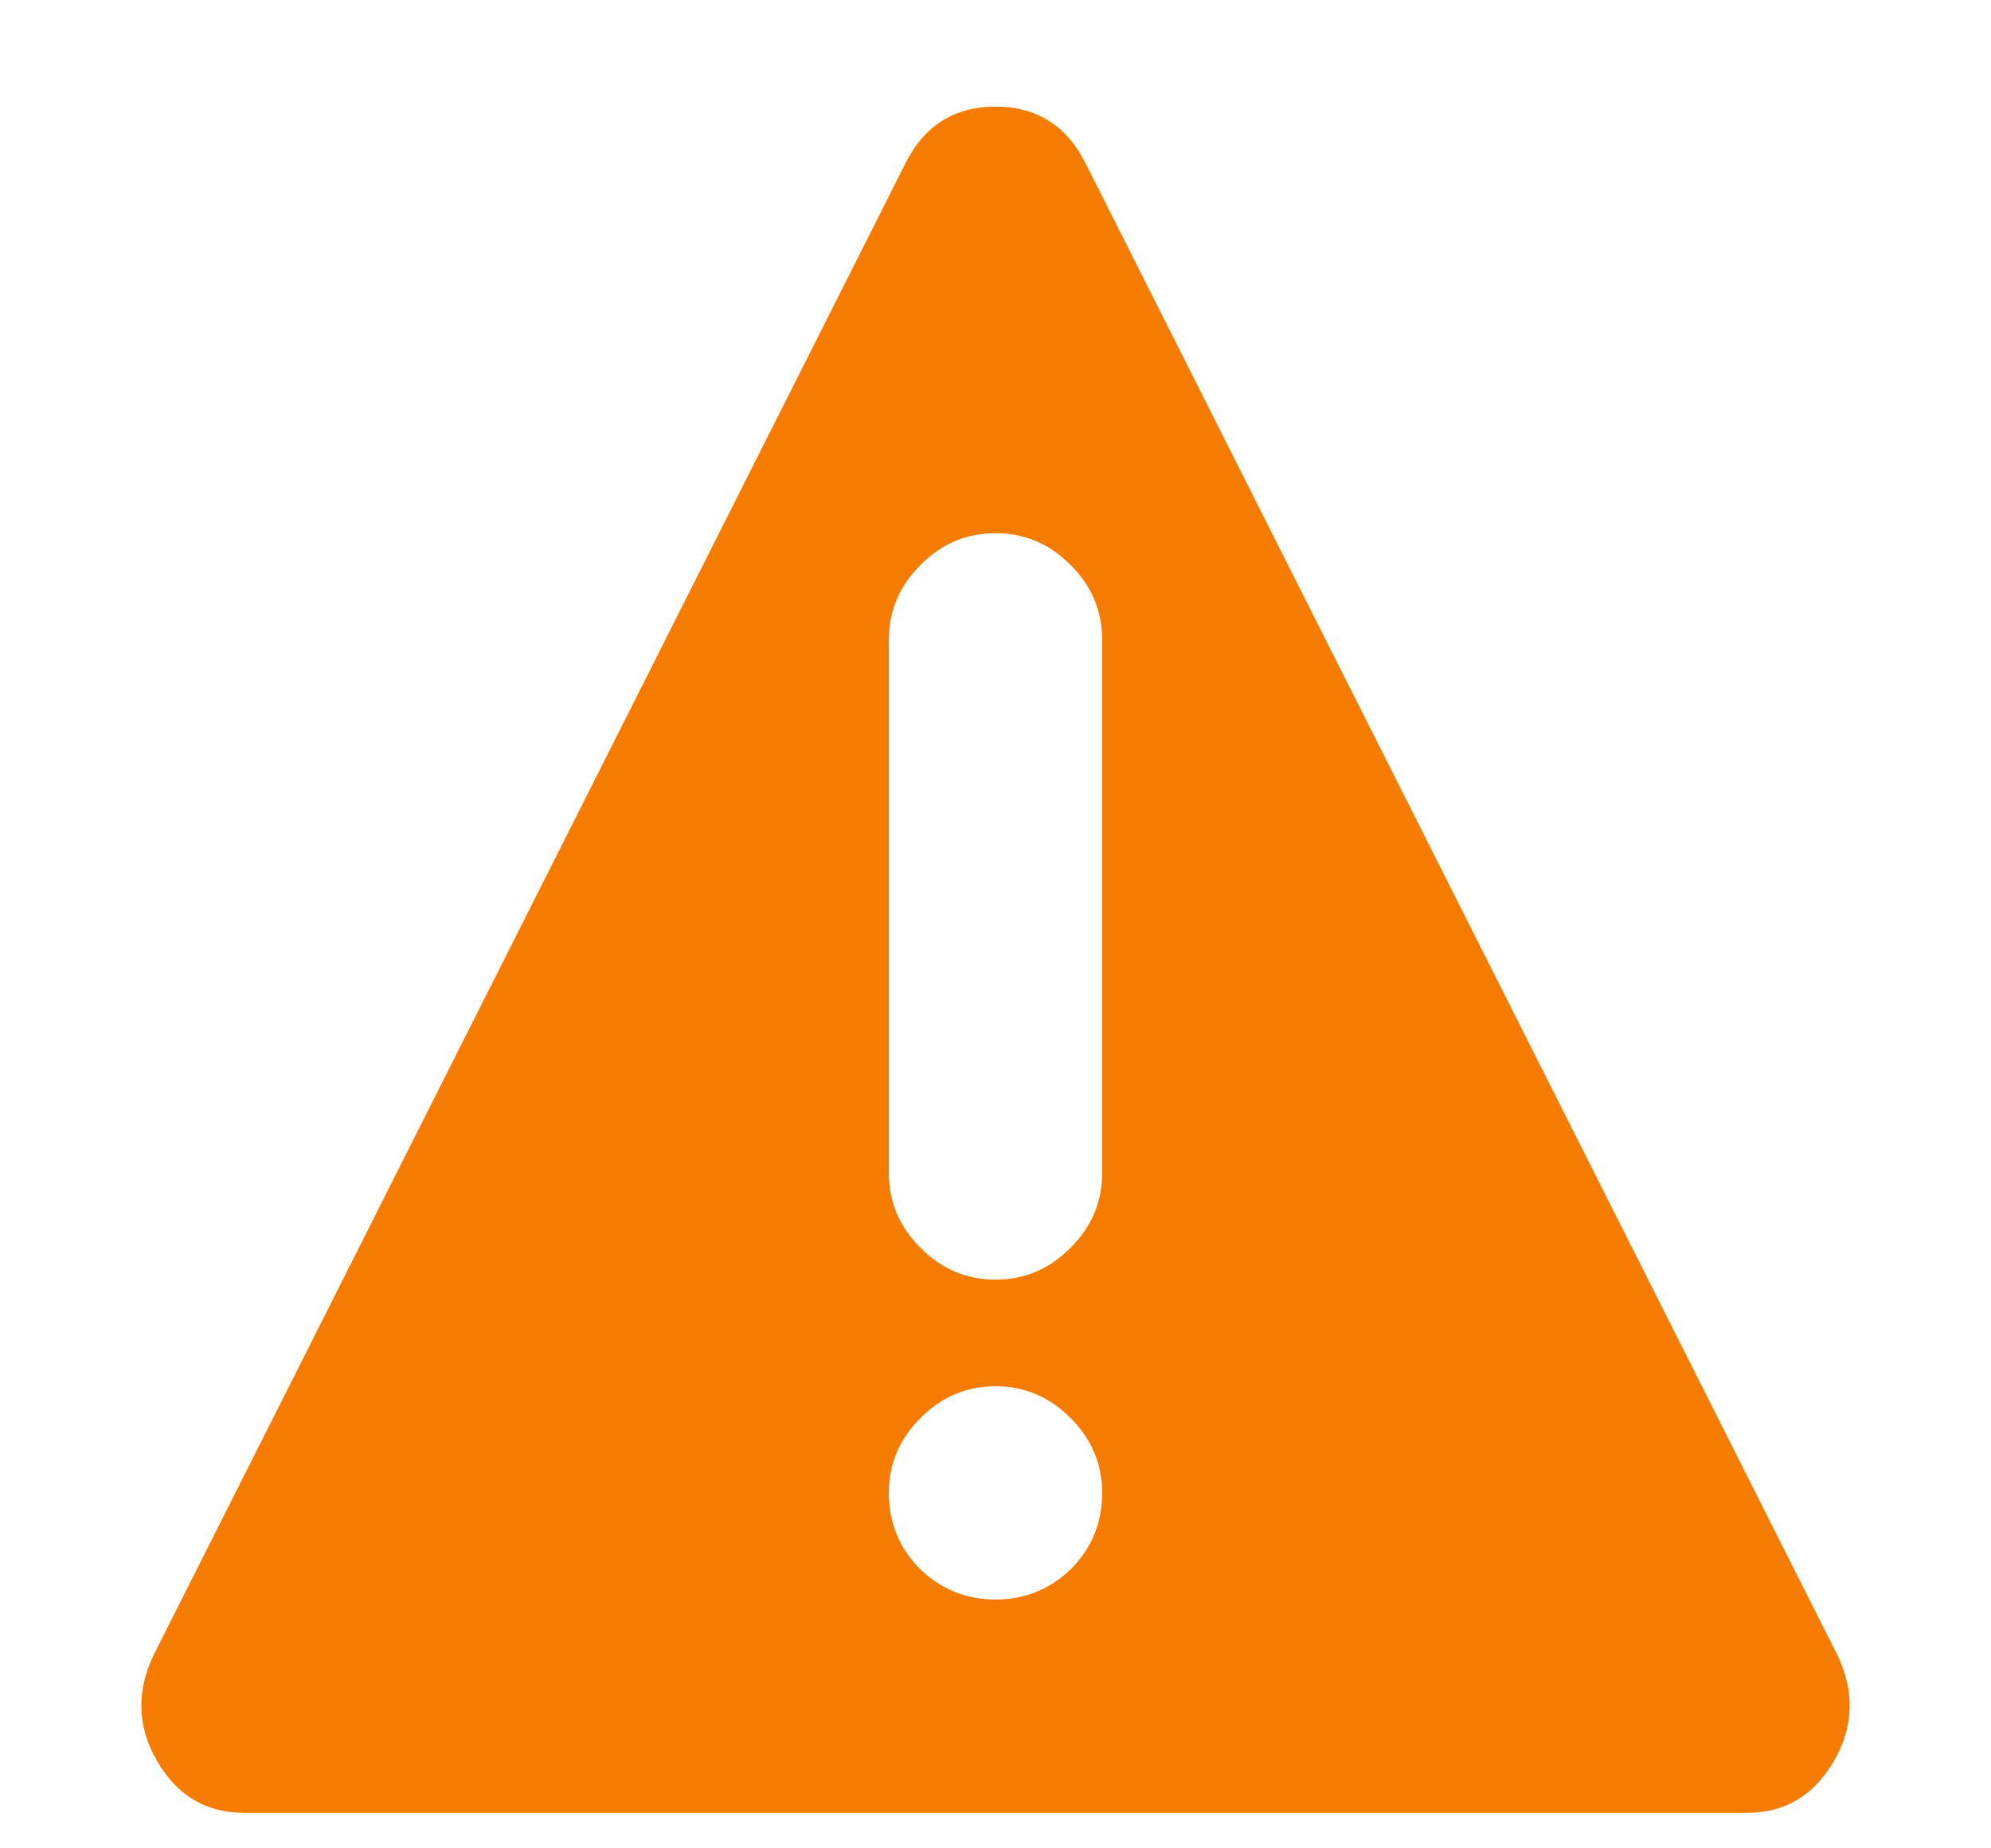 <svg width="14" height="13" viewBox="0 0 14 13" fill="none" xmlns="http://www.w3.org/2000/svg">
<path d="M7.75 8.25V4.5C7.75 4.297 7.676 4.121 7.527 3.973C7.379 3.824 7.203 3.75 7 3.75C6.797 3.75 6.621 3.824 6.473 3.973C6.324 4.121 6.25 4.297 6.25 4.5V8.25C6.25 8.453 6.324 8.629 6.473 8.777C6.621 8.926 6.797 9 7 9C7.203 9 7.379 8.926 7.527 8.777C7.676 8.629 7.75 8.453 7.75 8.25ZM7 11.25C7.203 11.25 7.379 11.18 7.527 11.039C7.676 10.891 7.75 10.711 7.75 10.5C7.75 10.297 7.676 10.121 7.527 9.973C7.379 9.824 7.203 9.75 7 9.75C6.797 9.75 6.621 9.824 6.473 9.973C6.324 10.121 6.25 10.297 6.25 10.5C6.25 10.711 6.324 10.891 6.473 11.039C6.621 11.18 6.797 11.25 7 11.25ZM12.918 11.637C13.043 11.895 13.035 12.145 12.895 12.387C12.754 12.629 12.551 12.75 12.285 12.75H1.715C1.449 12.75 1.246 12.629 1.105 12.387C0.965 12.145 0.957 11.895 1.082 11.637L6.367 1.148C6.5 0.883 6.711 0.75 7 0.75C7.289 0.75 7.5 0.883 7.633 1.148L12.918 11.637Z" fill="#F57C00"/>
</svg>

